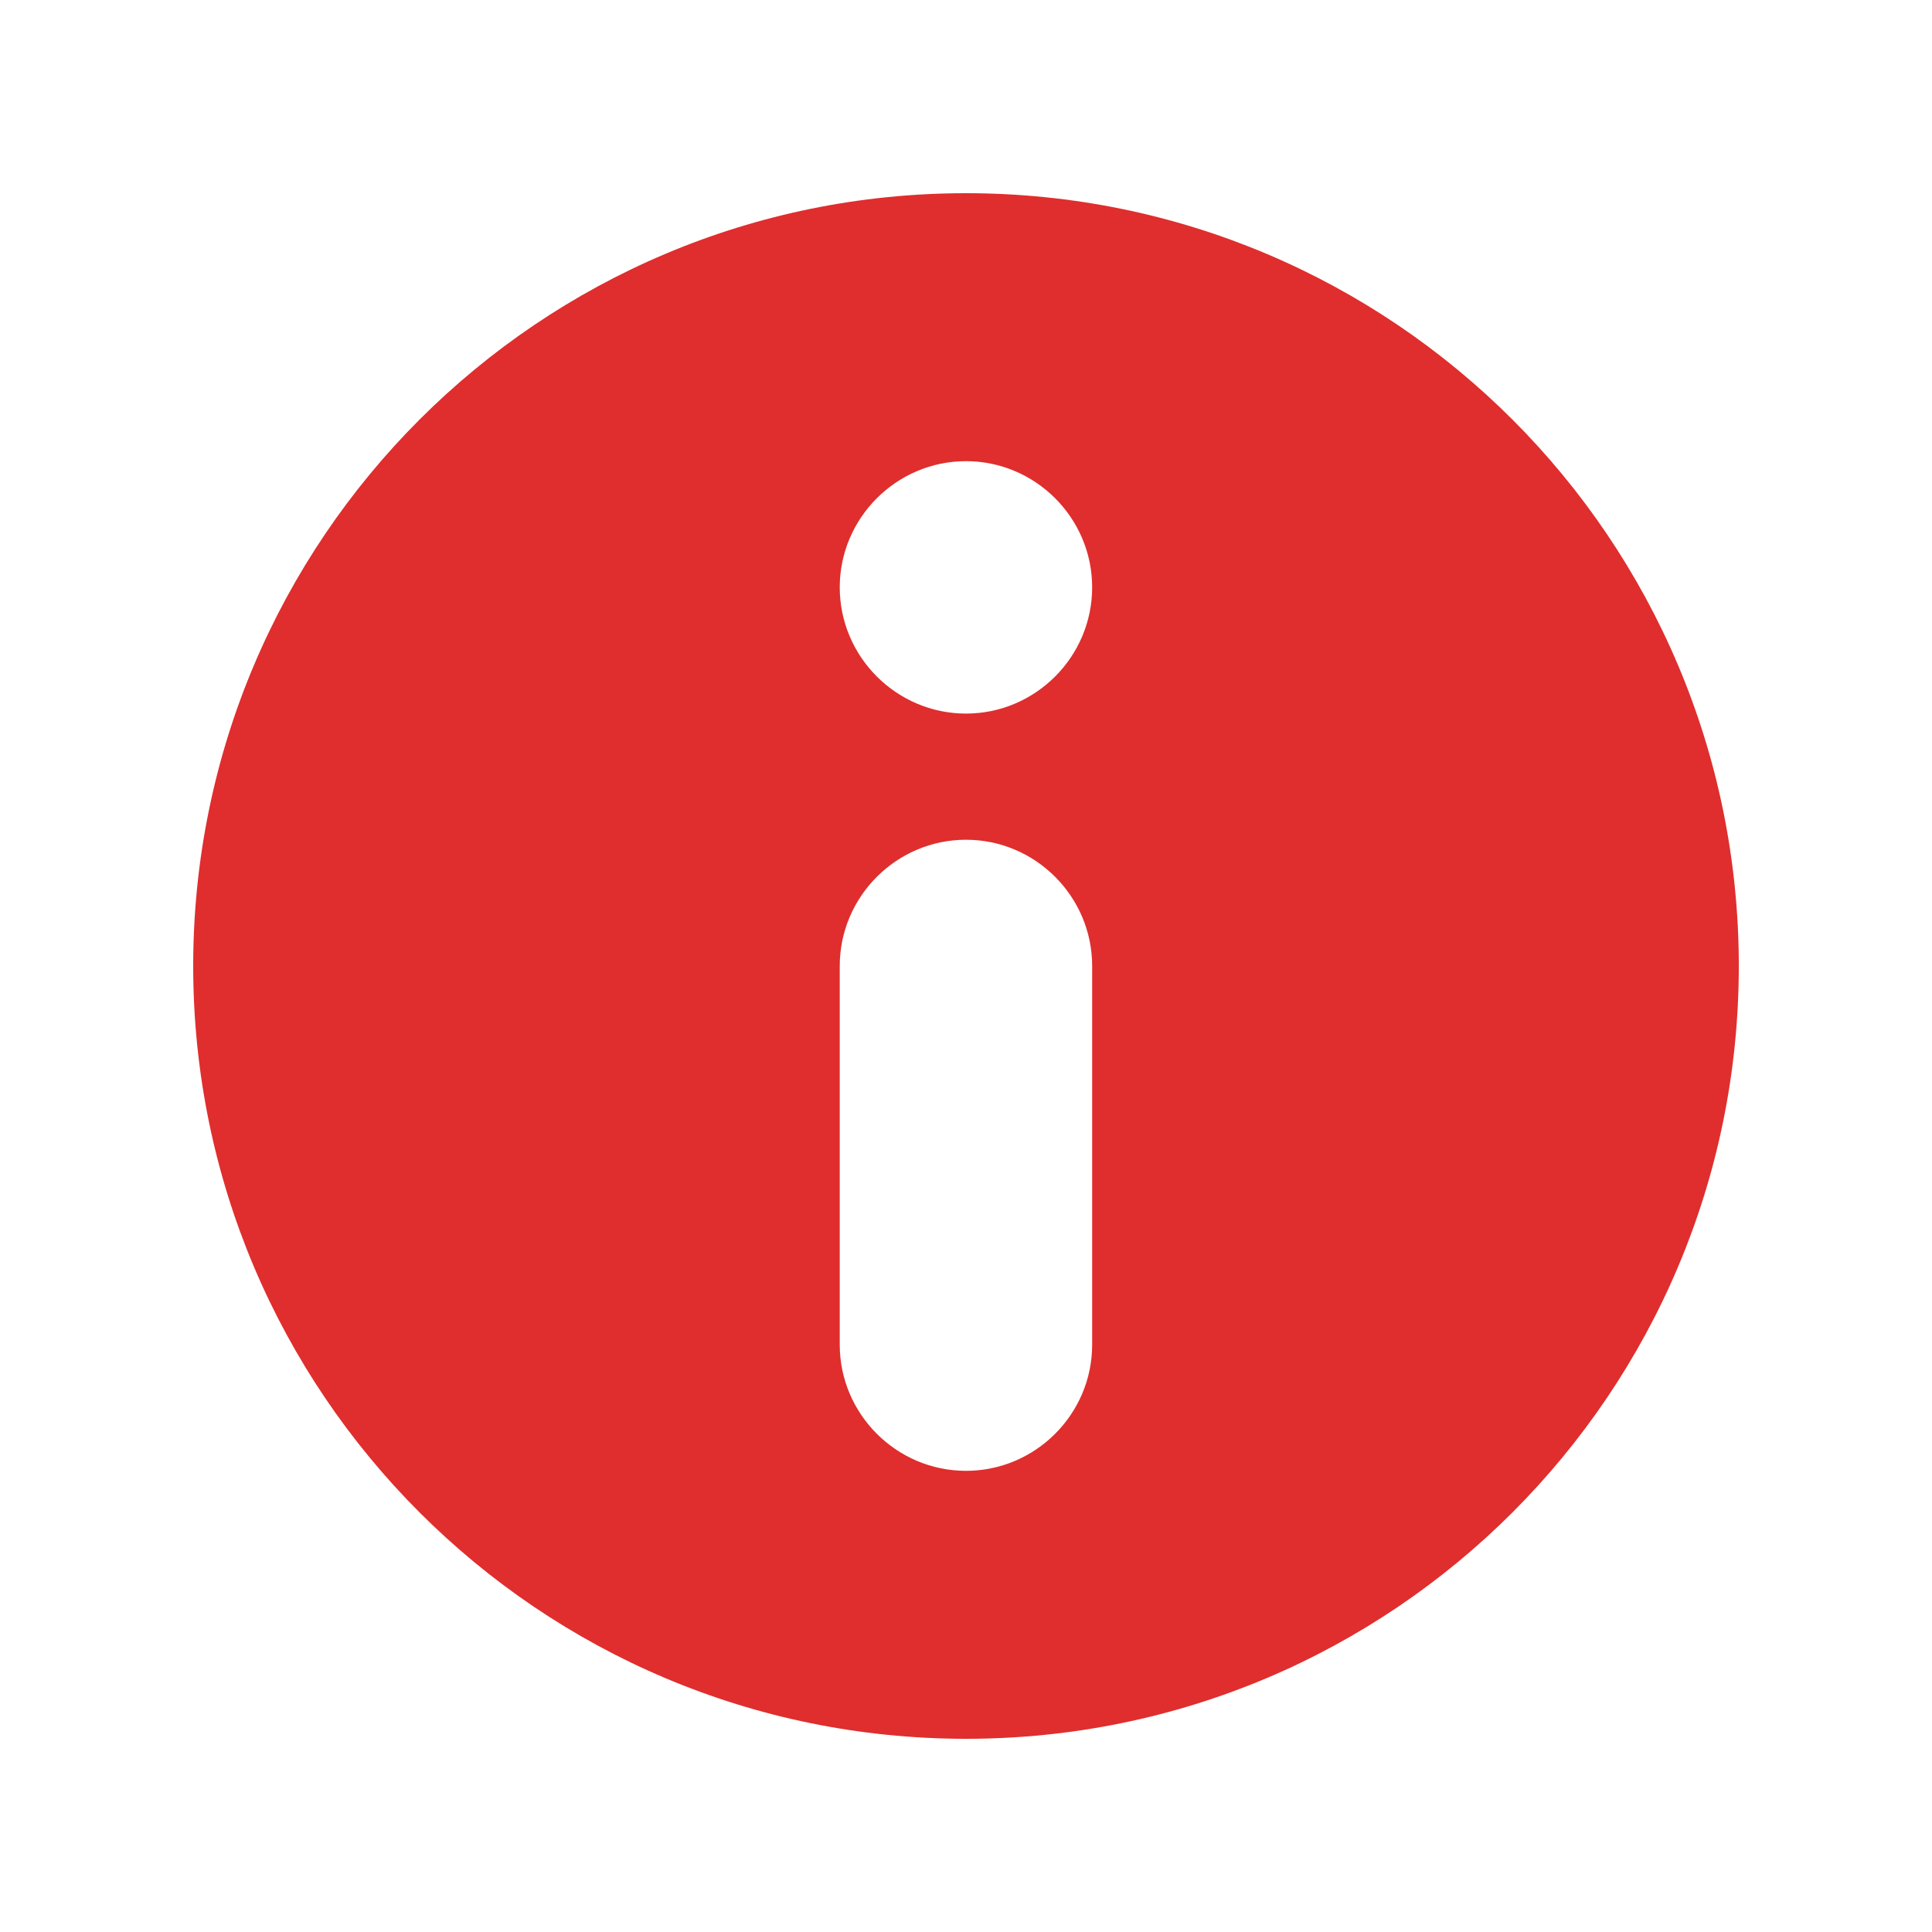 <svg width="20" height="20" viewBox="0 0 20 20" fill="none" xmlns="http://www.w3.org/2000/svg">
<path d="M10 2C5.582 2 2 5.582 2 10C2 14.418 5.582 18 10 18C14.418 18 18 14.418 18 10C18 5.582 14.418 2 10 2ZM11.306 13.92C11.306 14.639 10.719 15.226 10 15.226C9.281 15.226 8.693 14.639 8.693 13.92V10C8.693 9.281 9.281 8.693 10 8.693C10.719 8.693 11.306 9.281 11.306 10V13.92ZM10 7.387C9.281 7.387 8.693 6.799 8.693 6.08C8.693 5.362 9.281 4.774 10 4.774C10.719 4.774 11.306 5.362 11.306 6.08C11.306 6.799 10.719 7.387 10 7.387Z" fill="#DF2E2D"/>
</svg>
